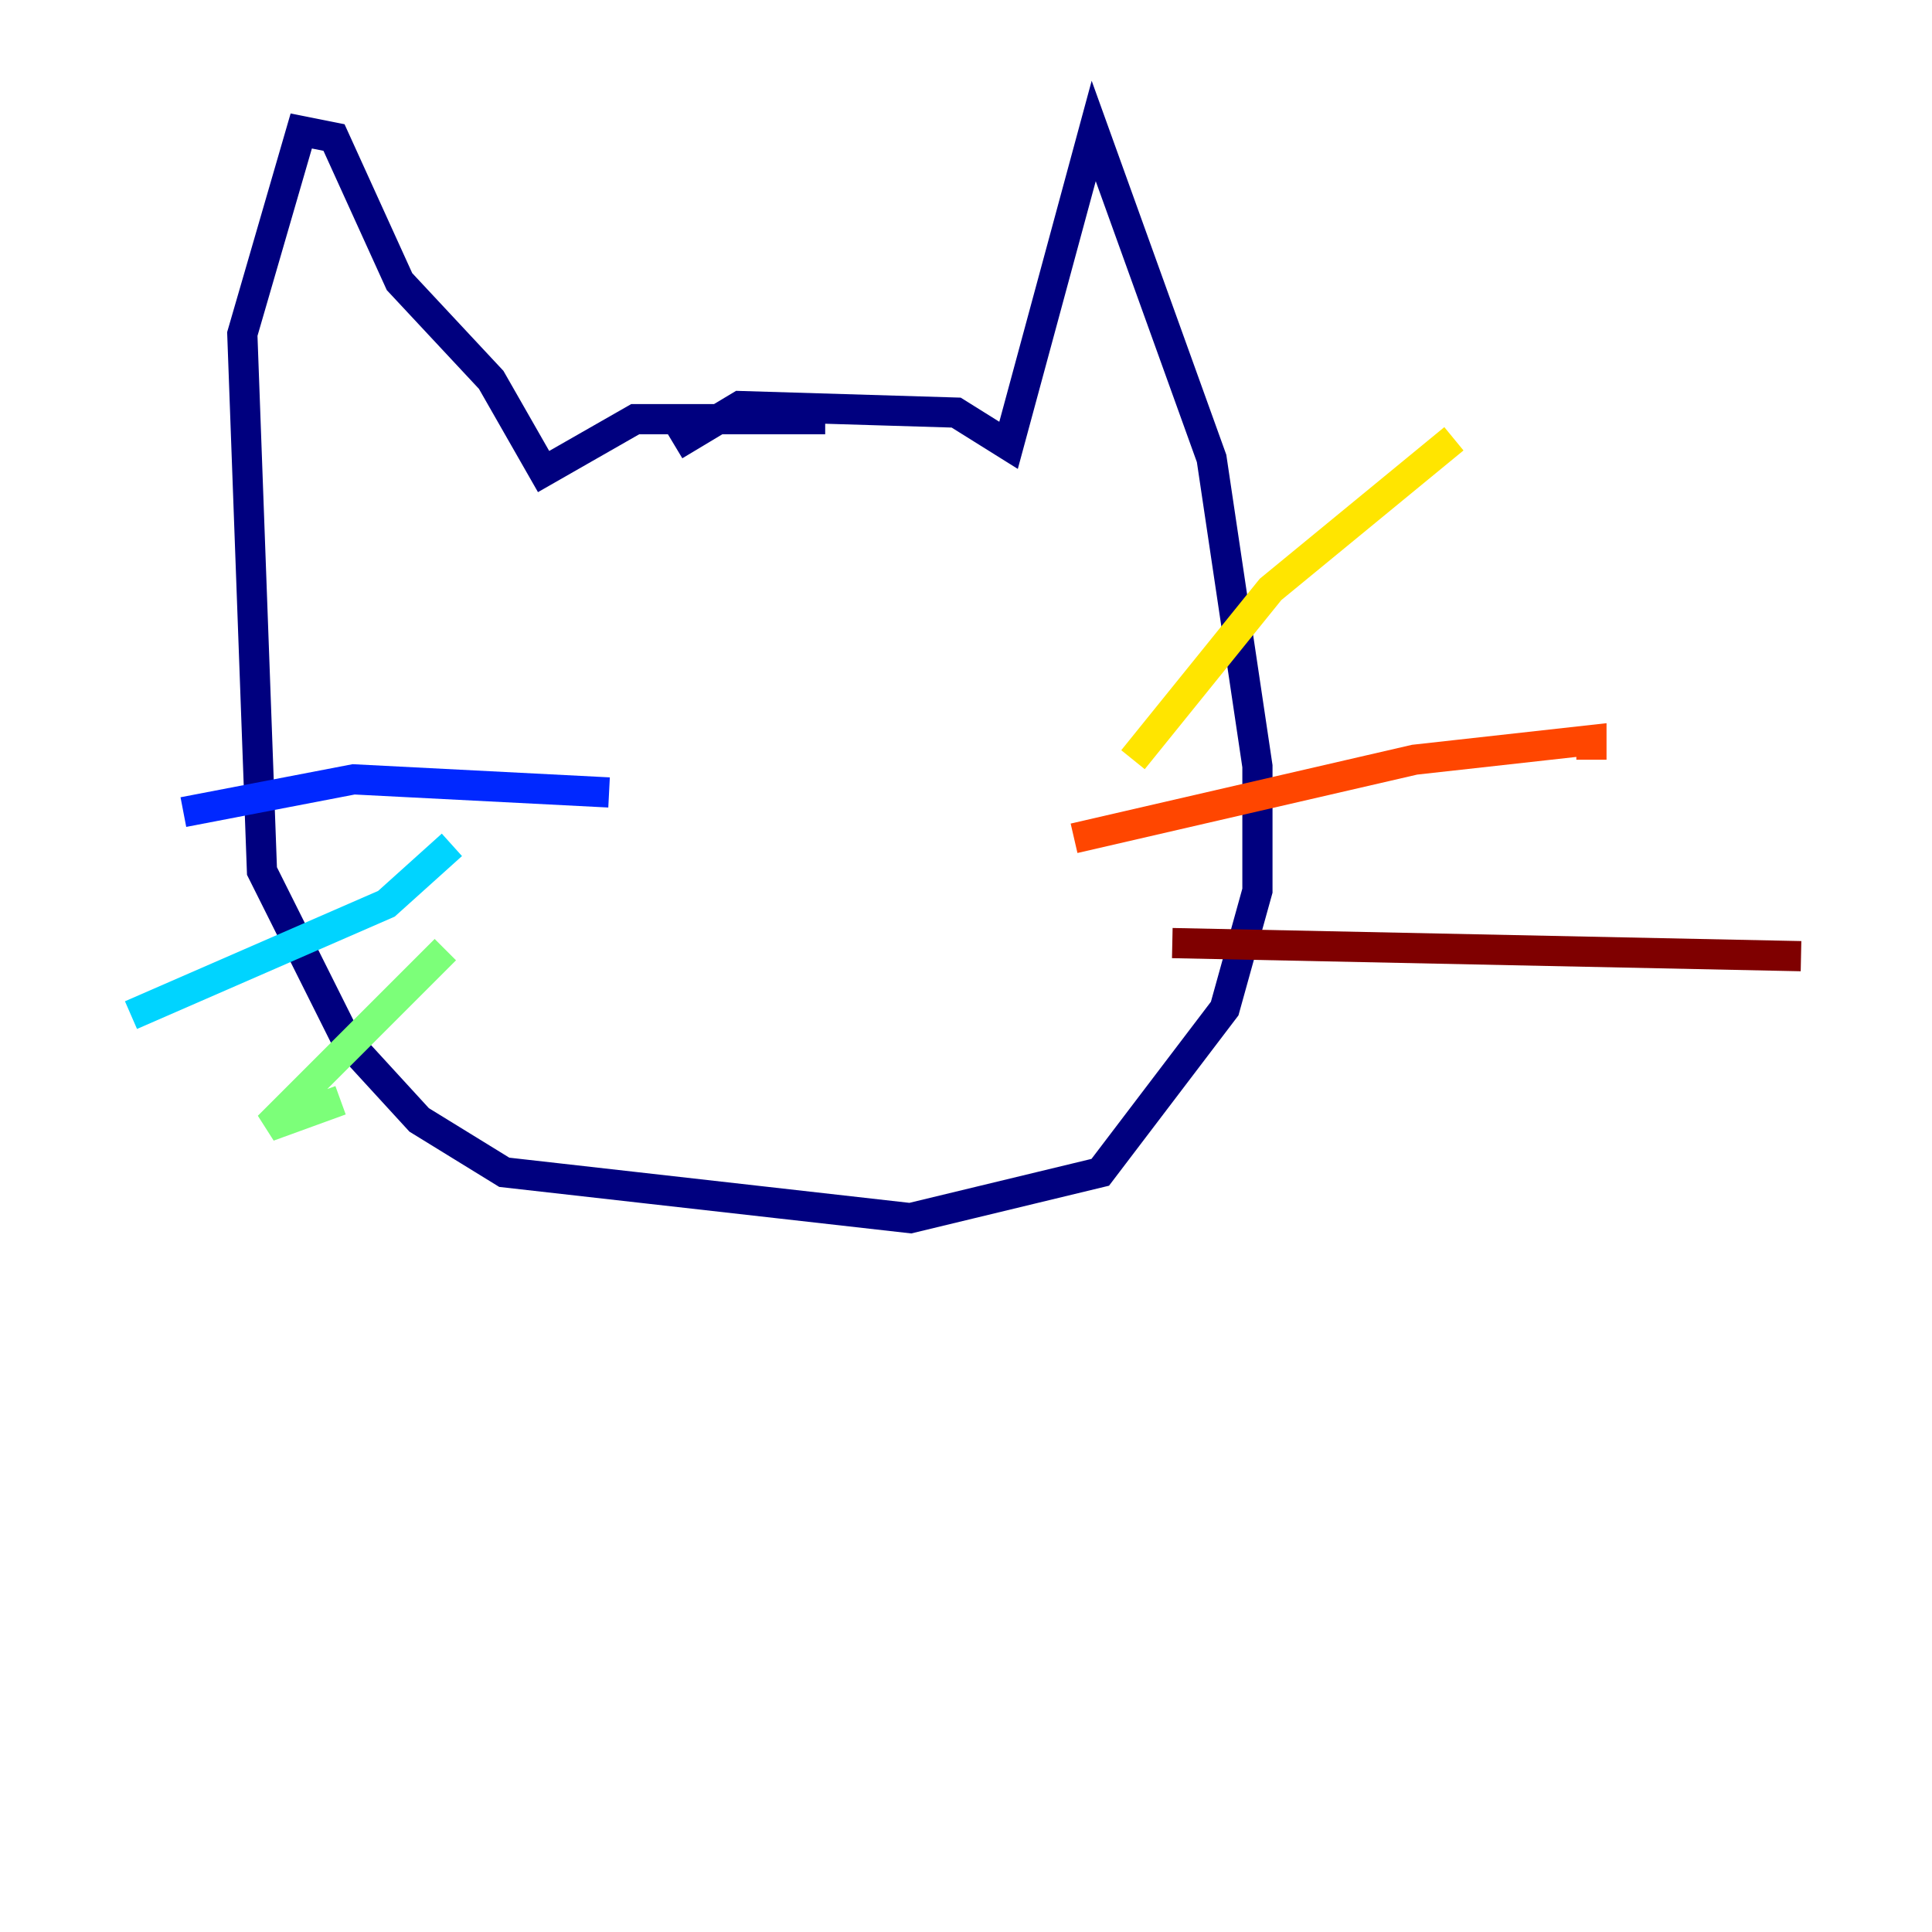<?xml version="1.0" encoding="utf-8" ?>
<svg baseProfile="tiny" height="128" version="1.2" viewBox="0,0,128,128" width="128" xmlns="http://www.w3.org/2000/svg" xmlns:ev="http://www.w3.org/2001/xml-events" xmlns:xlink="http://www.w3.org/1999/xlink"><defs /><polyline fill="none" points="44.691,29.505 49.031,26.902 63.349,27.336 66.82,29.505 72.461,8.678 80.271,30.373 83.308,50.766 83.308,59.01 81.139,66.82 72.895,77.668 60.312,80.705 33.41,77.668 27.77,74.197 22.997,68.99 17.356,57.709 16.054,22.129 19.959,8.678 22.129,9.112 26.468,18.658 32.542,25.166 36.014,31.241 42.088,27.77 54.671,27.77" stroke="#00007f" stroke-width="2" /><polyline fill="none" points="40.352,52.502 23.43,51.634 12.149,53.803" stroke="#0028ff" stroke-width="2" /><polyline fill="none" points="29.939,55.973 25.6,59.878 8.678,67.254" stroke="#00d4ff" stroke-width="2" /><polyline fill="none" points="29.505,62.915 17.79,74.63 22.563,72.895" stroke="#7cff79" stroke-width="2" /><polyline fill="none" points="75.064,50.332 84.176,39.051 96.325,29.071" stroke="#ffe500" stroke-width="2" /><polyline fill="none" points="71.159,55.539 93.722,50.332 105.437,49.031 105.437,50.332" stroke="#ff4600" stroke-width="2" /><polyline fill="none" points="77.668,62.481 119.322,63.349" stroke="#7f0000" stroke-width="2" /></svg>